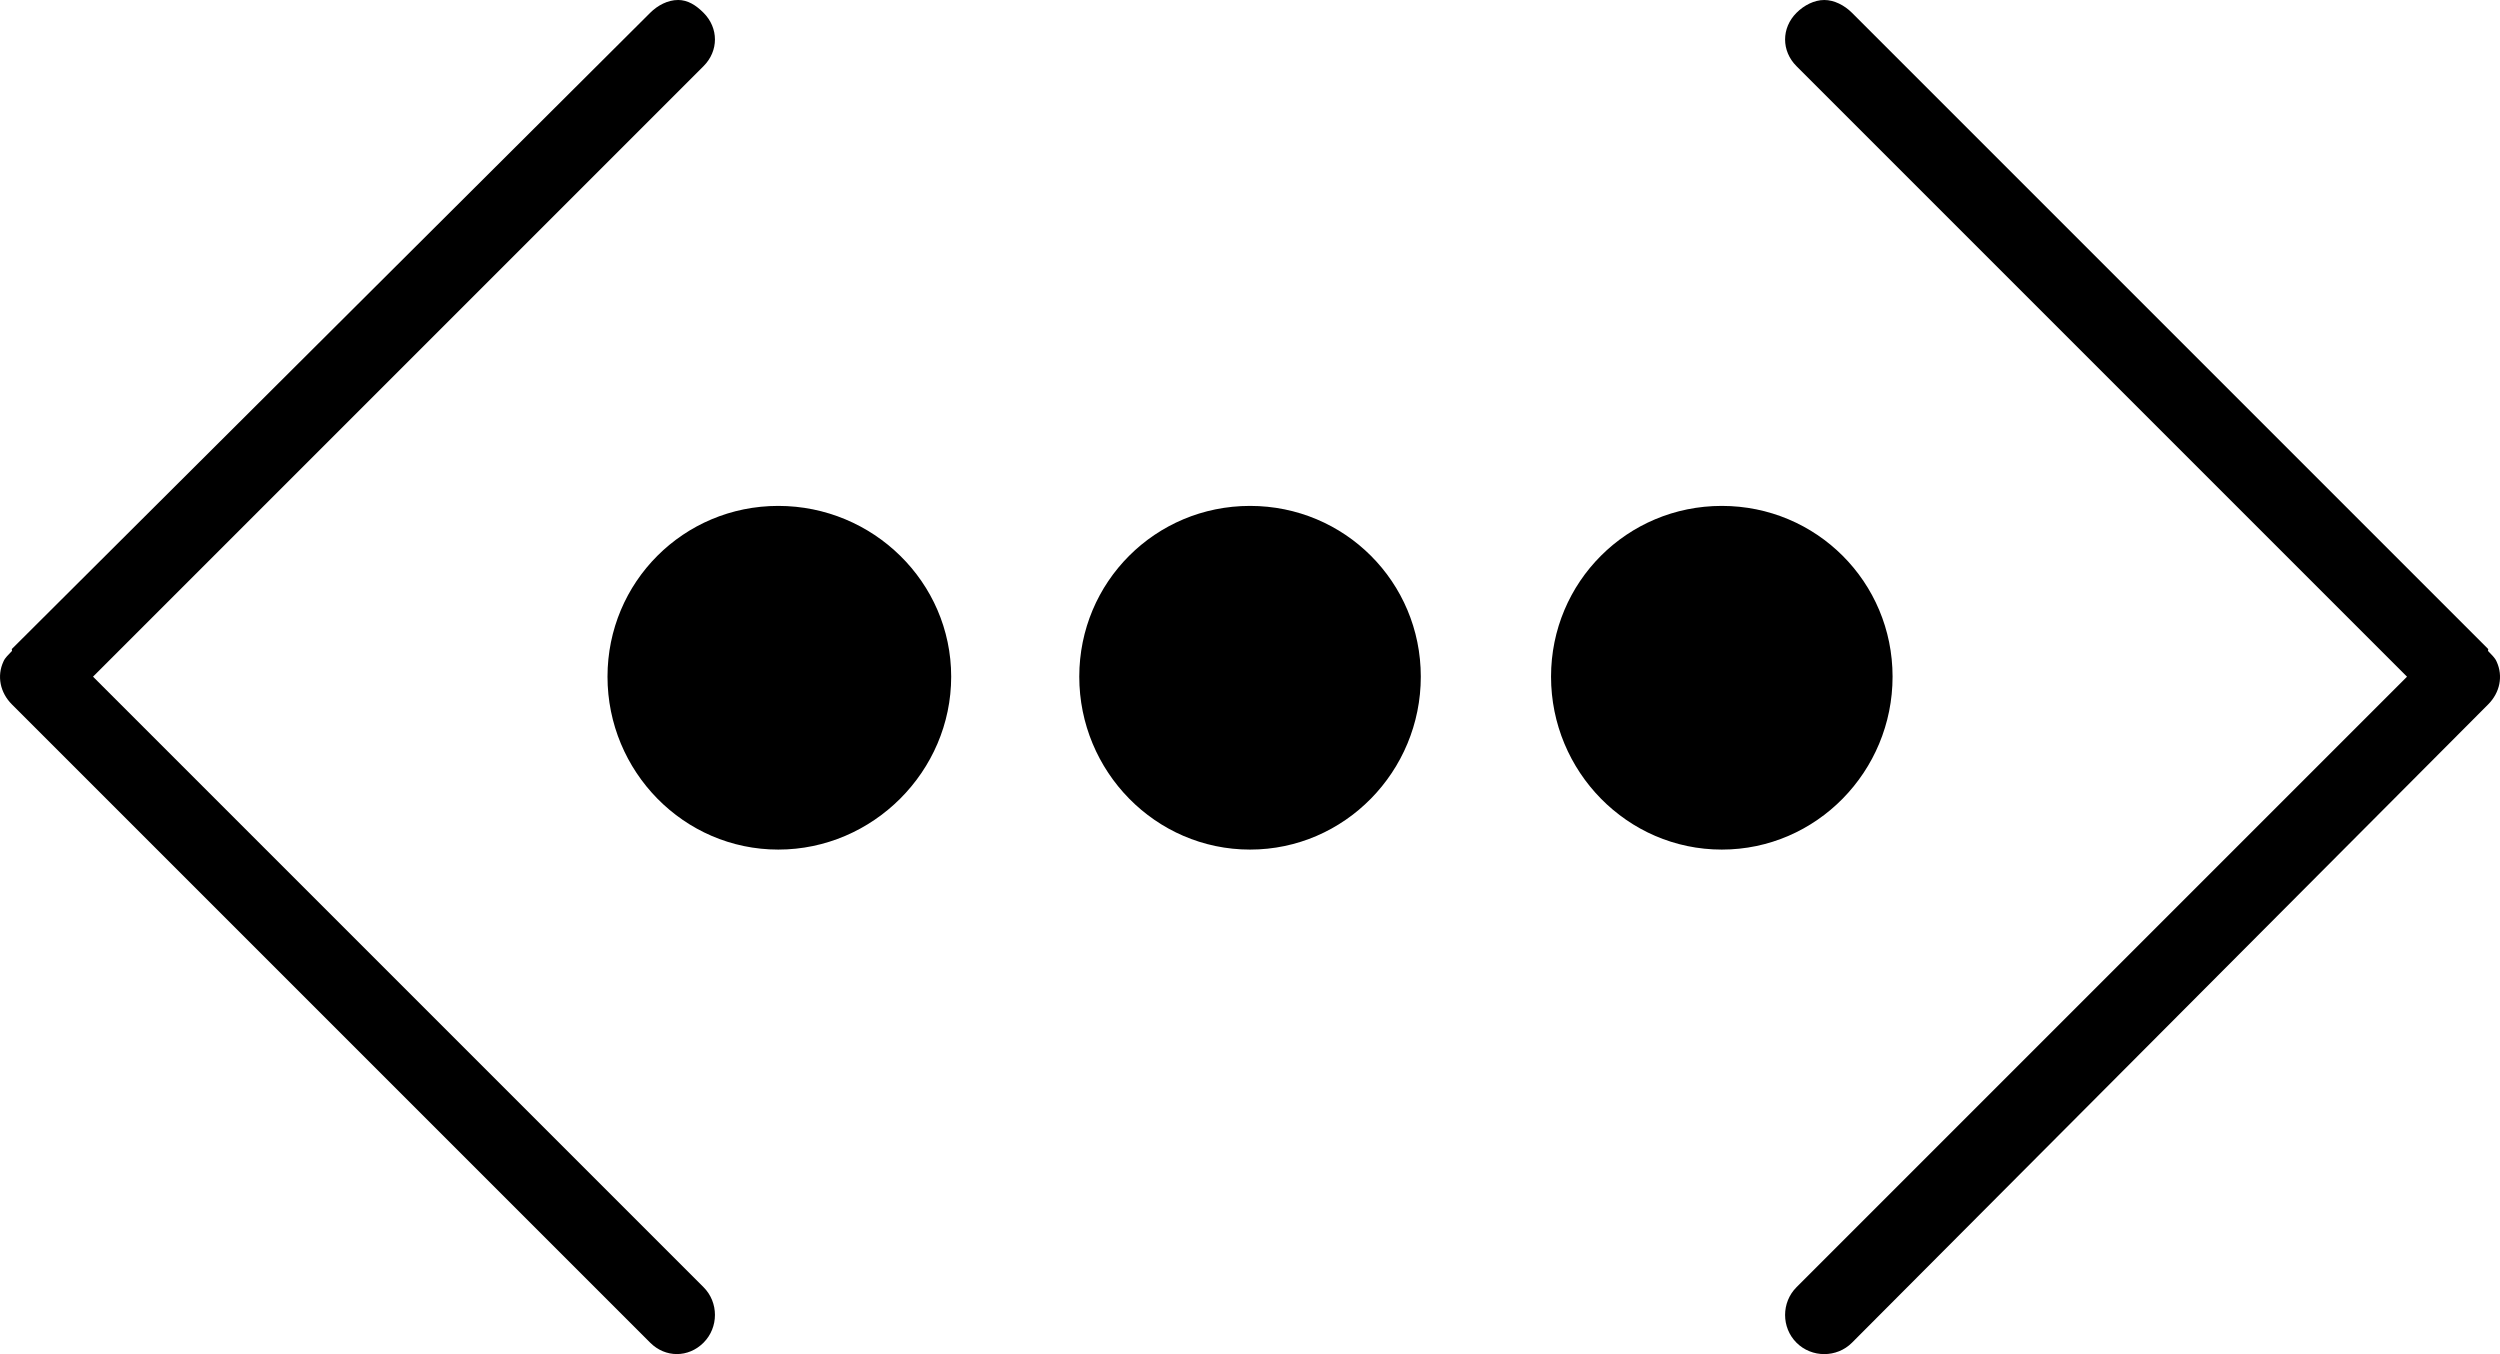 <svg xmlns:dc="http://purl.org/dc/elements/1.1/" xmlns:cc="http://creativecommons.org/ns#" xmlns:rdf="http://www.w3.org/1999/02/22-rdf-syntax-ns#" xmlns="http://www.w3.org/2000/svg" width="72" height="38.998">
    <path d="m 249.778,158.395 c -0.286,0 -0.58,0.15 -0.799,0.369 L 230.597,177.084 c -0.012,0.012 0.012,0.049 0,0.061 -0.091,0.1 -0.198,0.188 -0.246,0.307 -0.19,0.413 -0.095,0.889 0.246,1.23 l 18.382,18.382 c 0.438,0.438 1.099,0.438 1.537,0 0.438,-0.438 0.438,-1.161 0,-1.598 l -17.583,-17.583 17.583,-17.583 c 0.438,-0.438 0.438,-1.099 0,-1.537 -0.219,-0.219 -0.452,-0.369 -0.738,-0.369 z m 33.014,0 c -0.286,0 -0.58,0.15 -0.799,0.369 -0.438,0.438 -0.438,1.099 0,1.537 l 17.583,17.583 -17.583,17.583 c -0.438,0.438 -0.438,1.161 0,1.598 0.438,0.438 1.161,0.438 1.598,0 l 18.321,-18.382 c 0.341,-0.341 0.436,-0.817 0.246,-1.23 -0.048,-0.119 -0.155,-0.207 -0.246,-0.307 -0.012,-0.014 0.012,-0.049 0,-0.061 l -18.321,-18.321 c -0.219,-0.219 -0.513,-0.369 -0.799,-0.369 z m -30.124,14.57 c -2.727,0 -4.918,2.192 -4.918,4.918 0,2.727 2.192,4.98 4.918,4.98 2.727,0 4.98,-2.253 4.98,-4.98 0,-2.727 -2.253,-4.918 -4.98,-4.918 z m 13.587,0 c -2.727,0 -4.918,2.192 -4.918,4.918 0,2.727 2.192,4.98 4.918,4.98 2.727,0 4.918,-2.253 4.918,-4.98 0,-2.727 -2.192,-4.918 -4.918,-4.918 z m 13.587,0 c -2.727,0 -4.918,2.192 -4.918,4.918 0,2.727 2.192,4.98 4.918,4.98 2.727,0 4.918,-2.253 4.918,-4.98 0,-2.727 -2.192,-4.918 -4.918,-4.918 z" fill="#000000" transform="translate(-230.254 -158.395)"/>
</svg>
